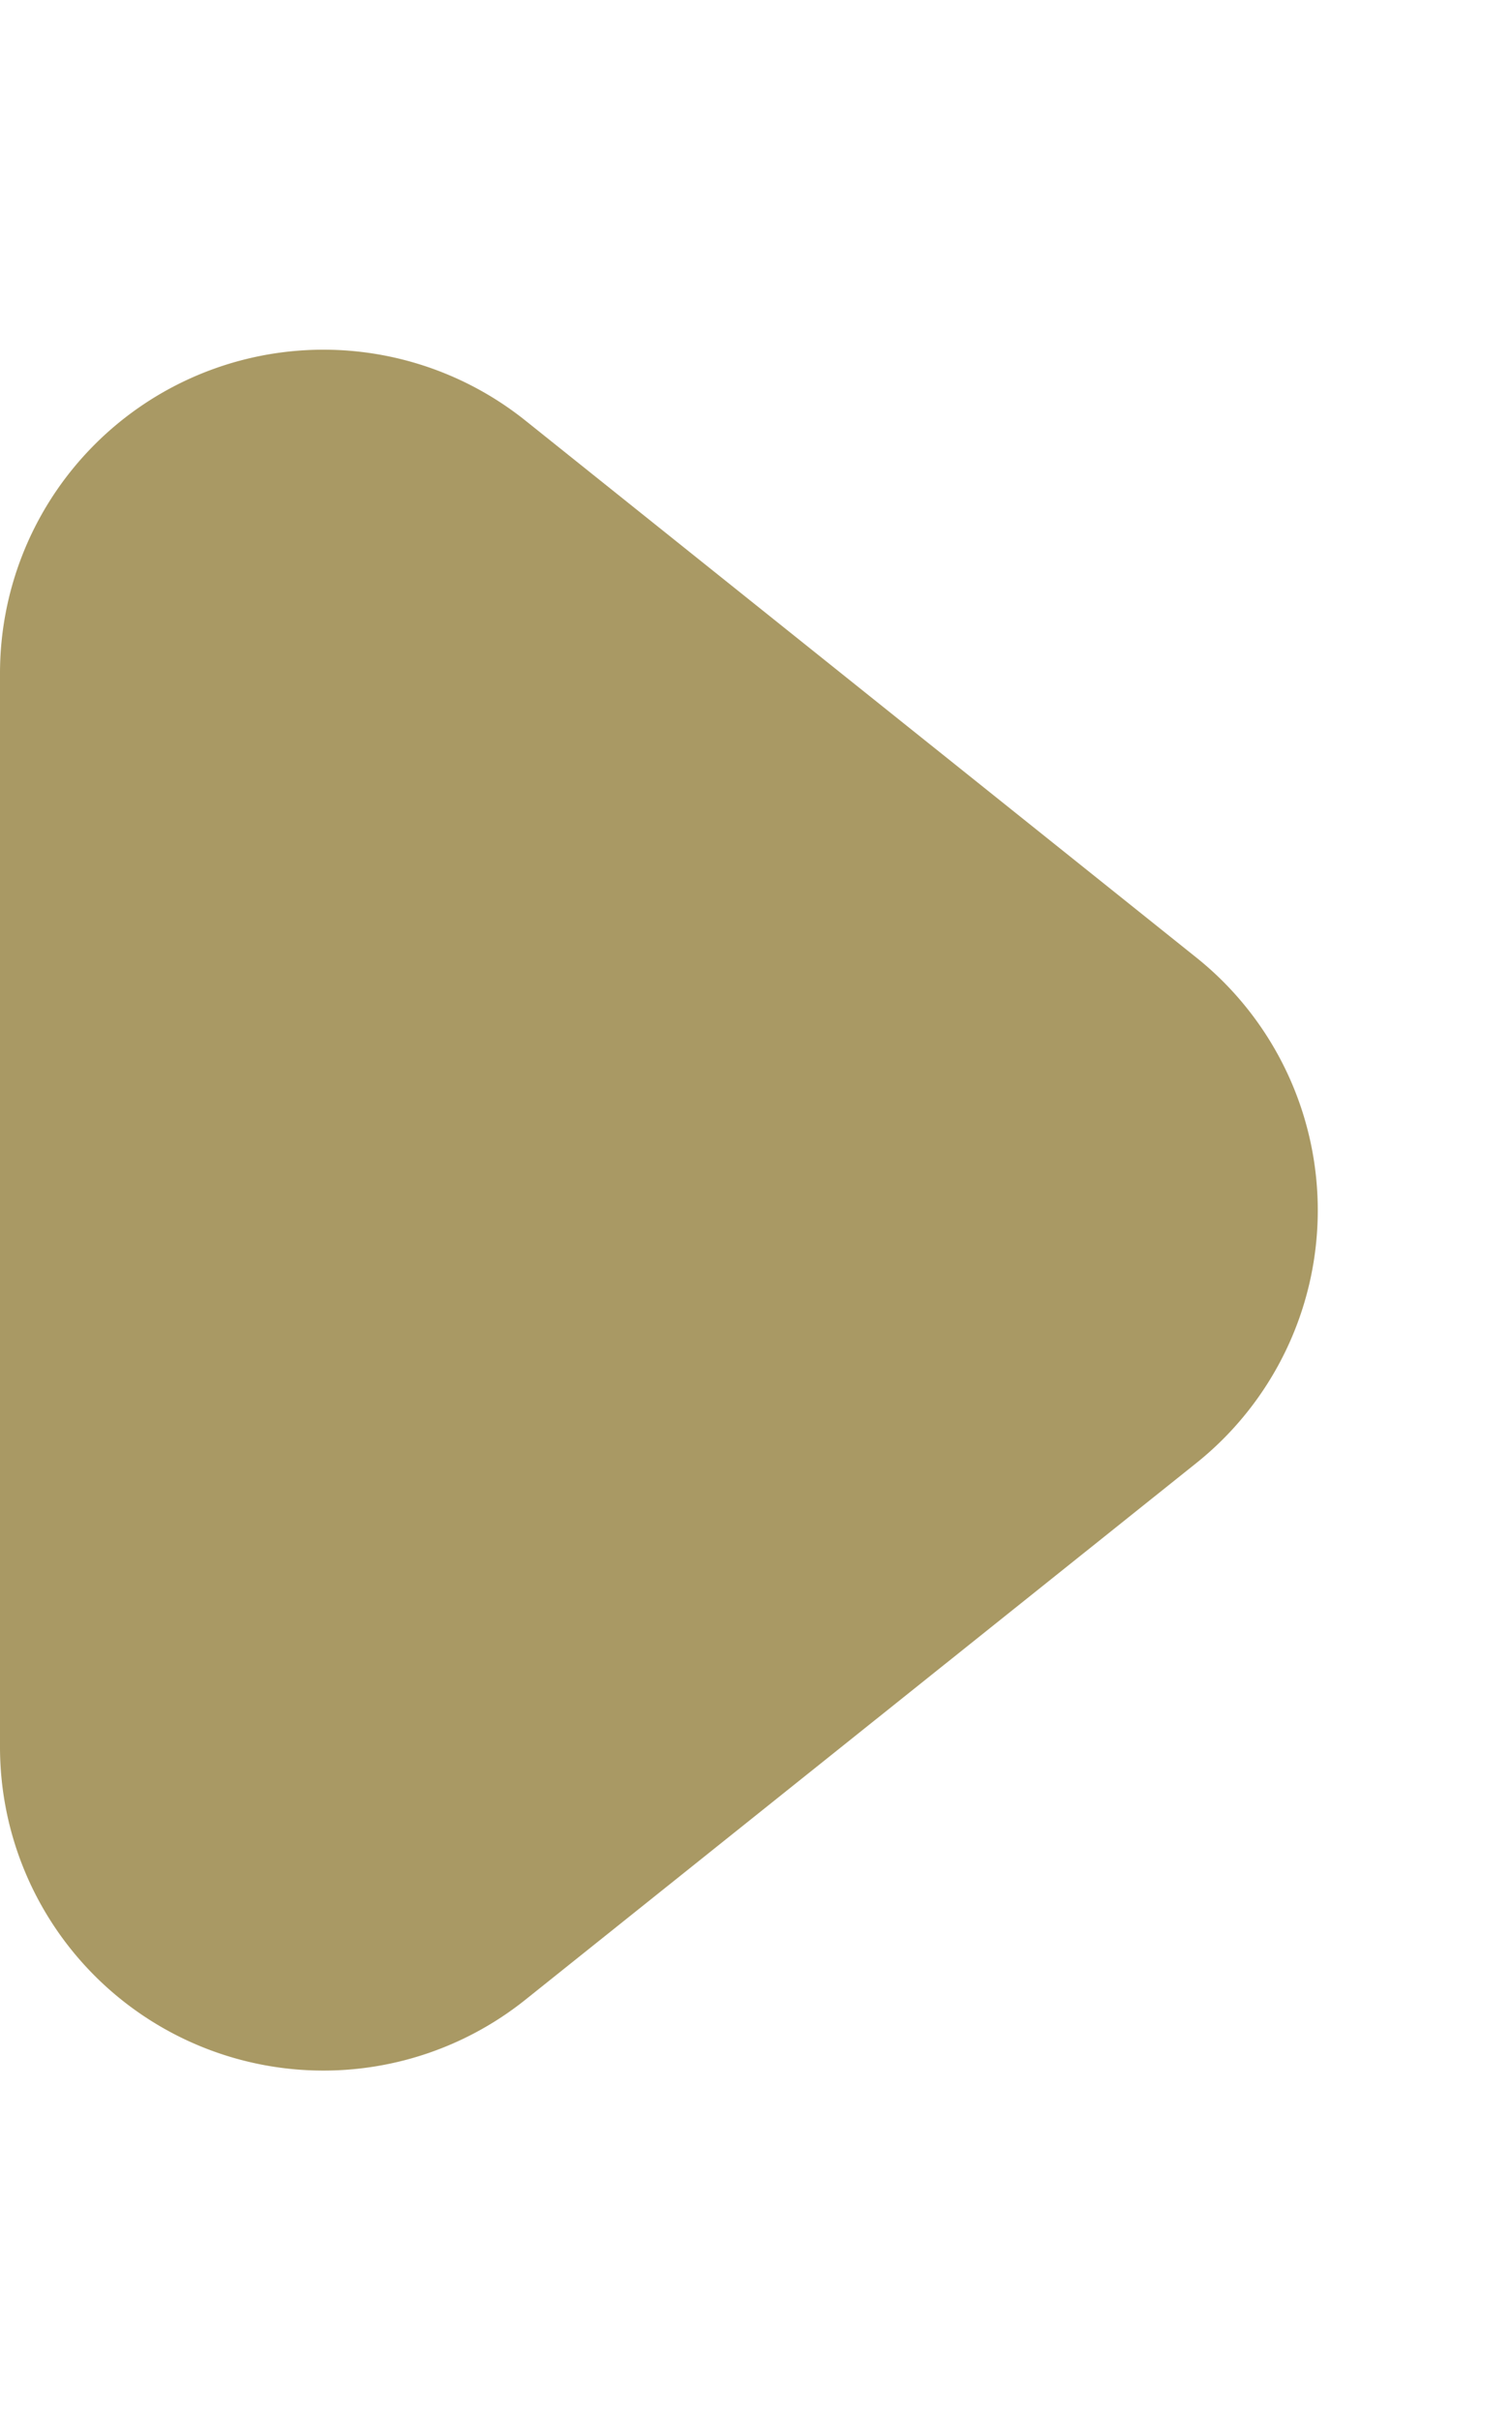 <svg xmlns="http://www.w3.org/2000/svg" width="4.675" height="7.479" viewBox="0 0 4.675 7.479">
  <path id="Polygon_5" data-name="Polygon 5" d="M2.959.976a1,1,0,0,1,1.562,0L6.179,3.05A1,1,0,0,1,5.4,4.675H2.081A1,1,0,0,1,1.3,3.05Z" transform="translate(4.675) rotate(90)" fill="#a99964"/>
</svg>
